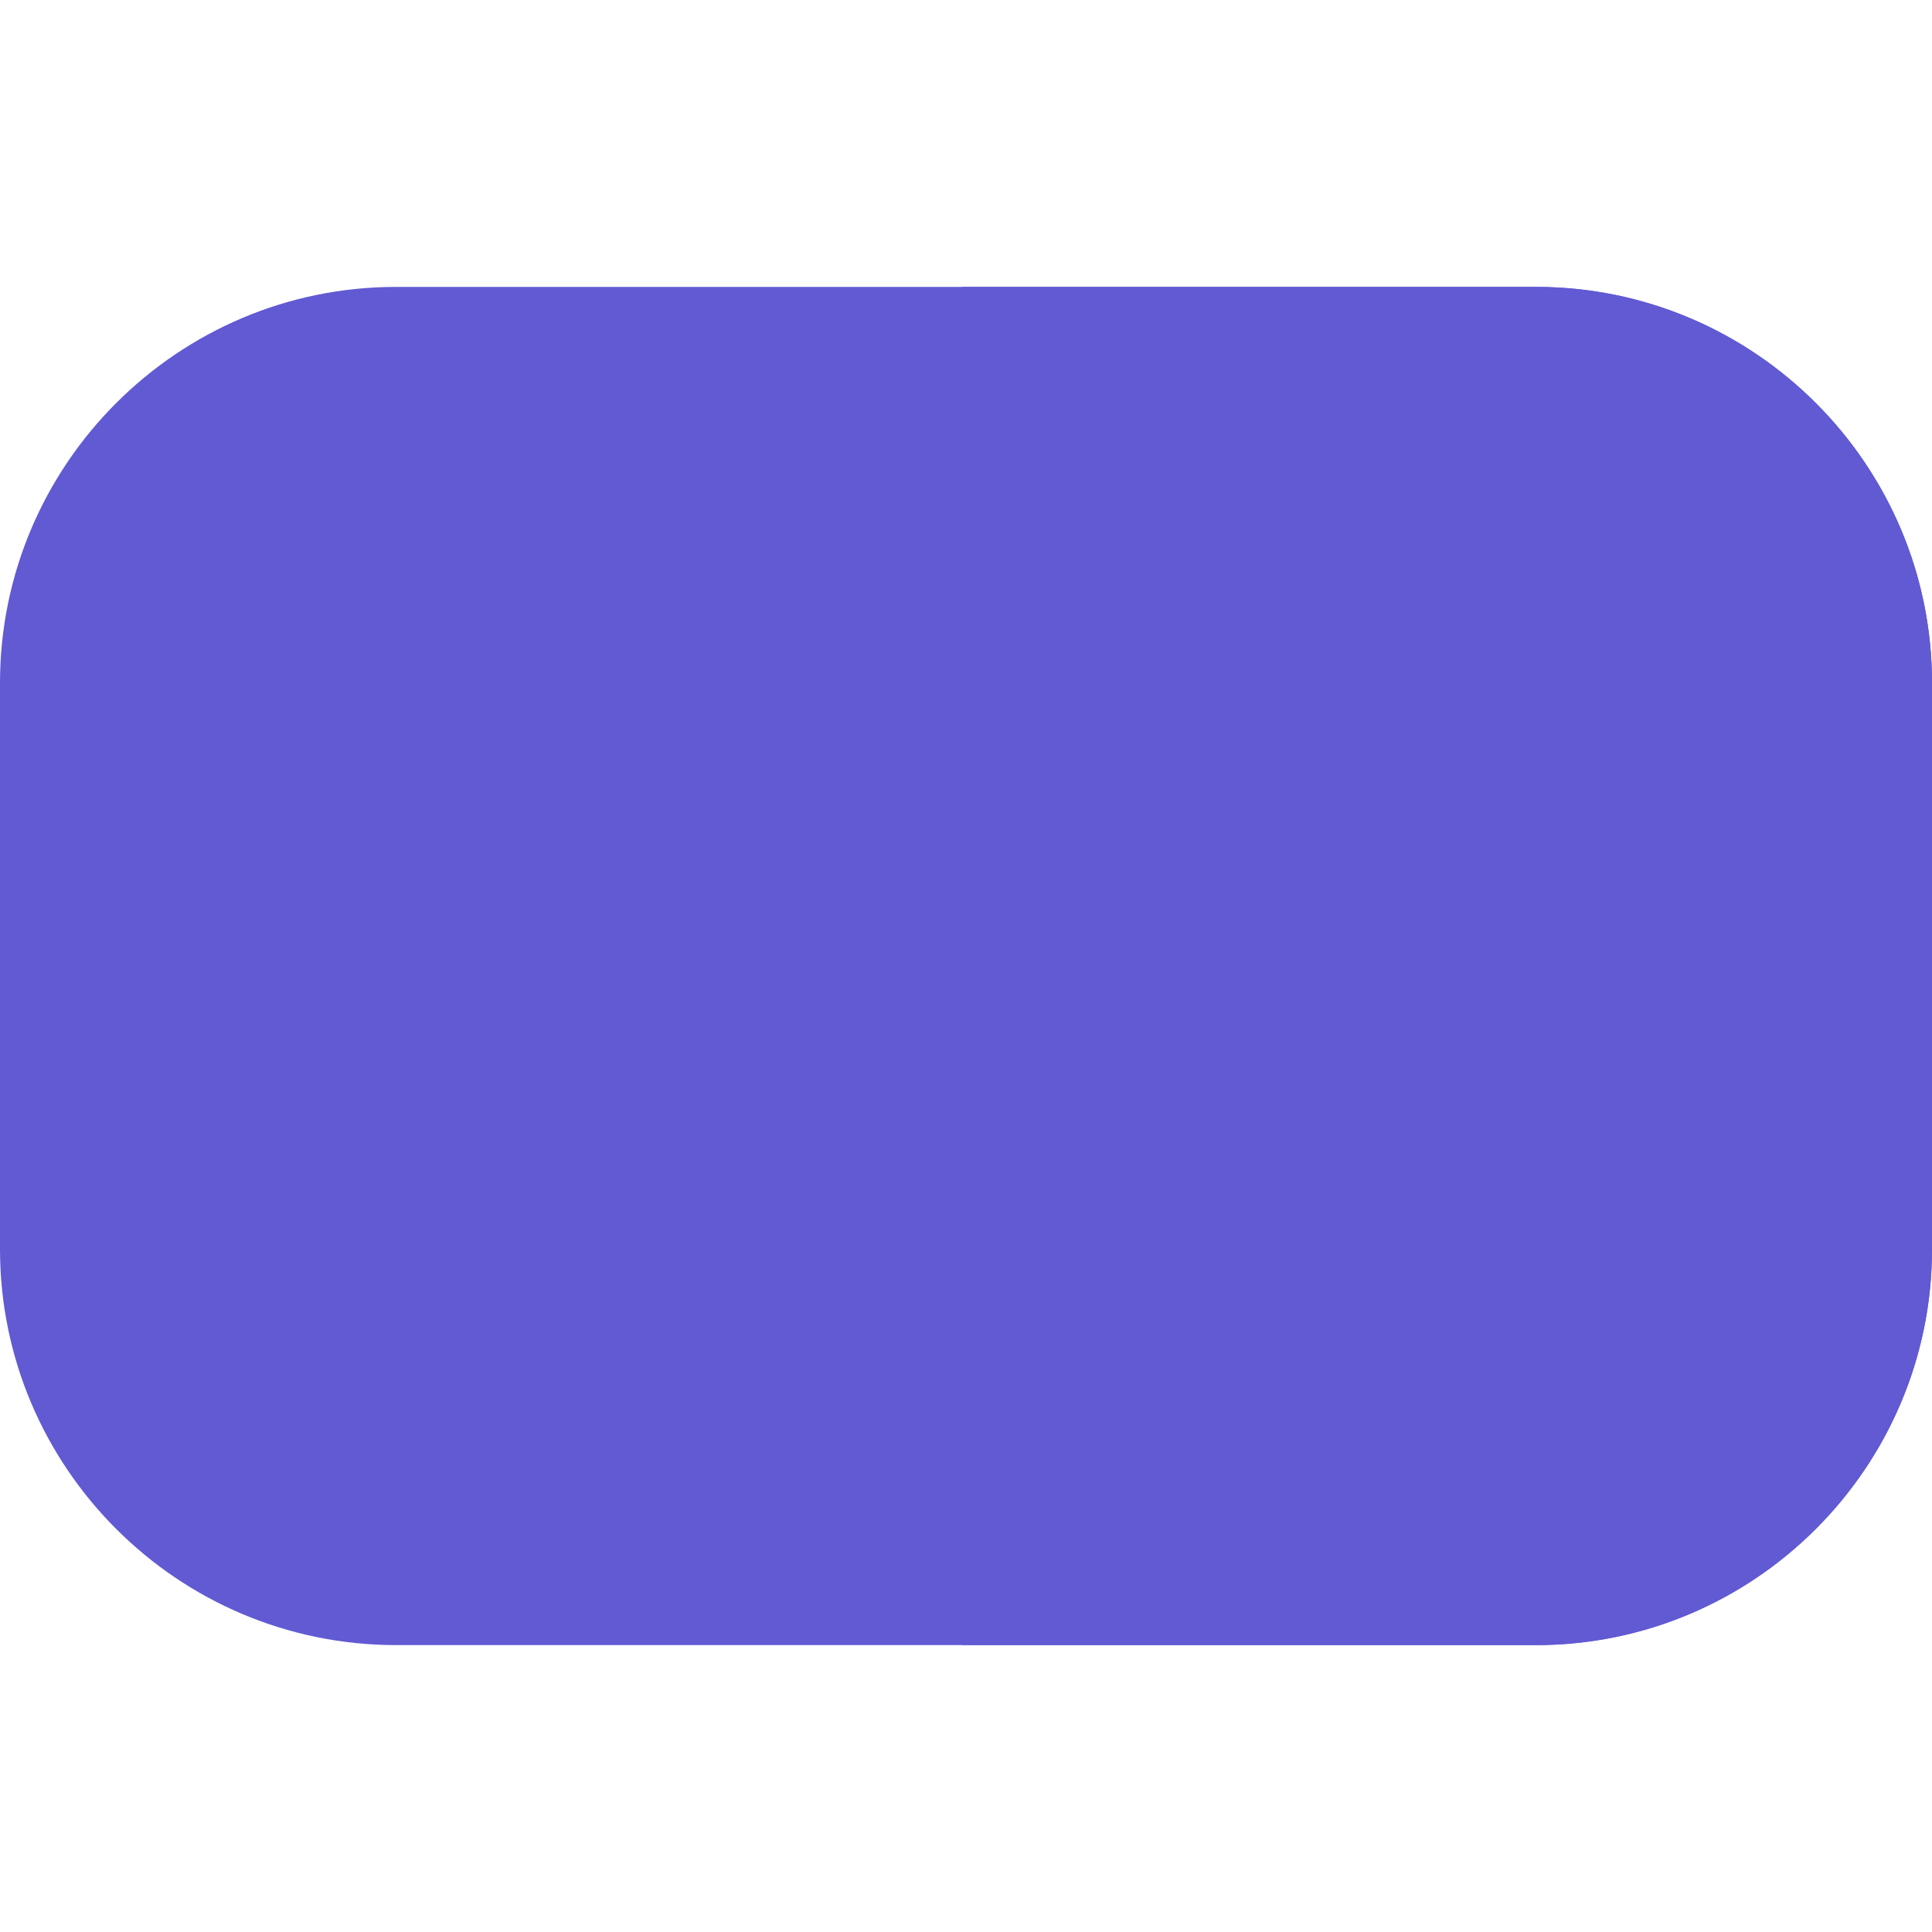<svg xmlns="http://www.w3.org/2000/svg" viewBox="0 0 20 20" width="20" height="20">
	<style>
		tspan { white-space:pre }
		.shp0 { fill: #615ad3 } 
		.shp1 { fill: #615ad3 } 
	</style>
	<path id="Layer" class="shp0" d="M15.9 2.97L4.1 2.97C1.84 2.97 0 4.81 0 7.07L0 12.93C0 15.19 1.84 17.03 4.1 17.03L15.9 17.03C18.16 17.03 20 15.19 20 12.93L20 7.07C20 4.81 18.16 2.97 15.9 2.97Z" />
	<path id="Layer" class="shp1" d="M15.9 2.97L9.96 2.97L9.96 17.03L15.9 17.03C18.16 17.03 20 15.19 20 12.93L20 7.07C20 4.81 18.16 2.97 15.9 2.97Z" />
</svg>